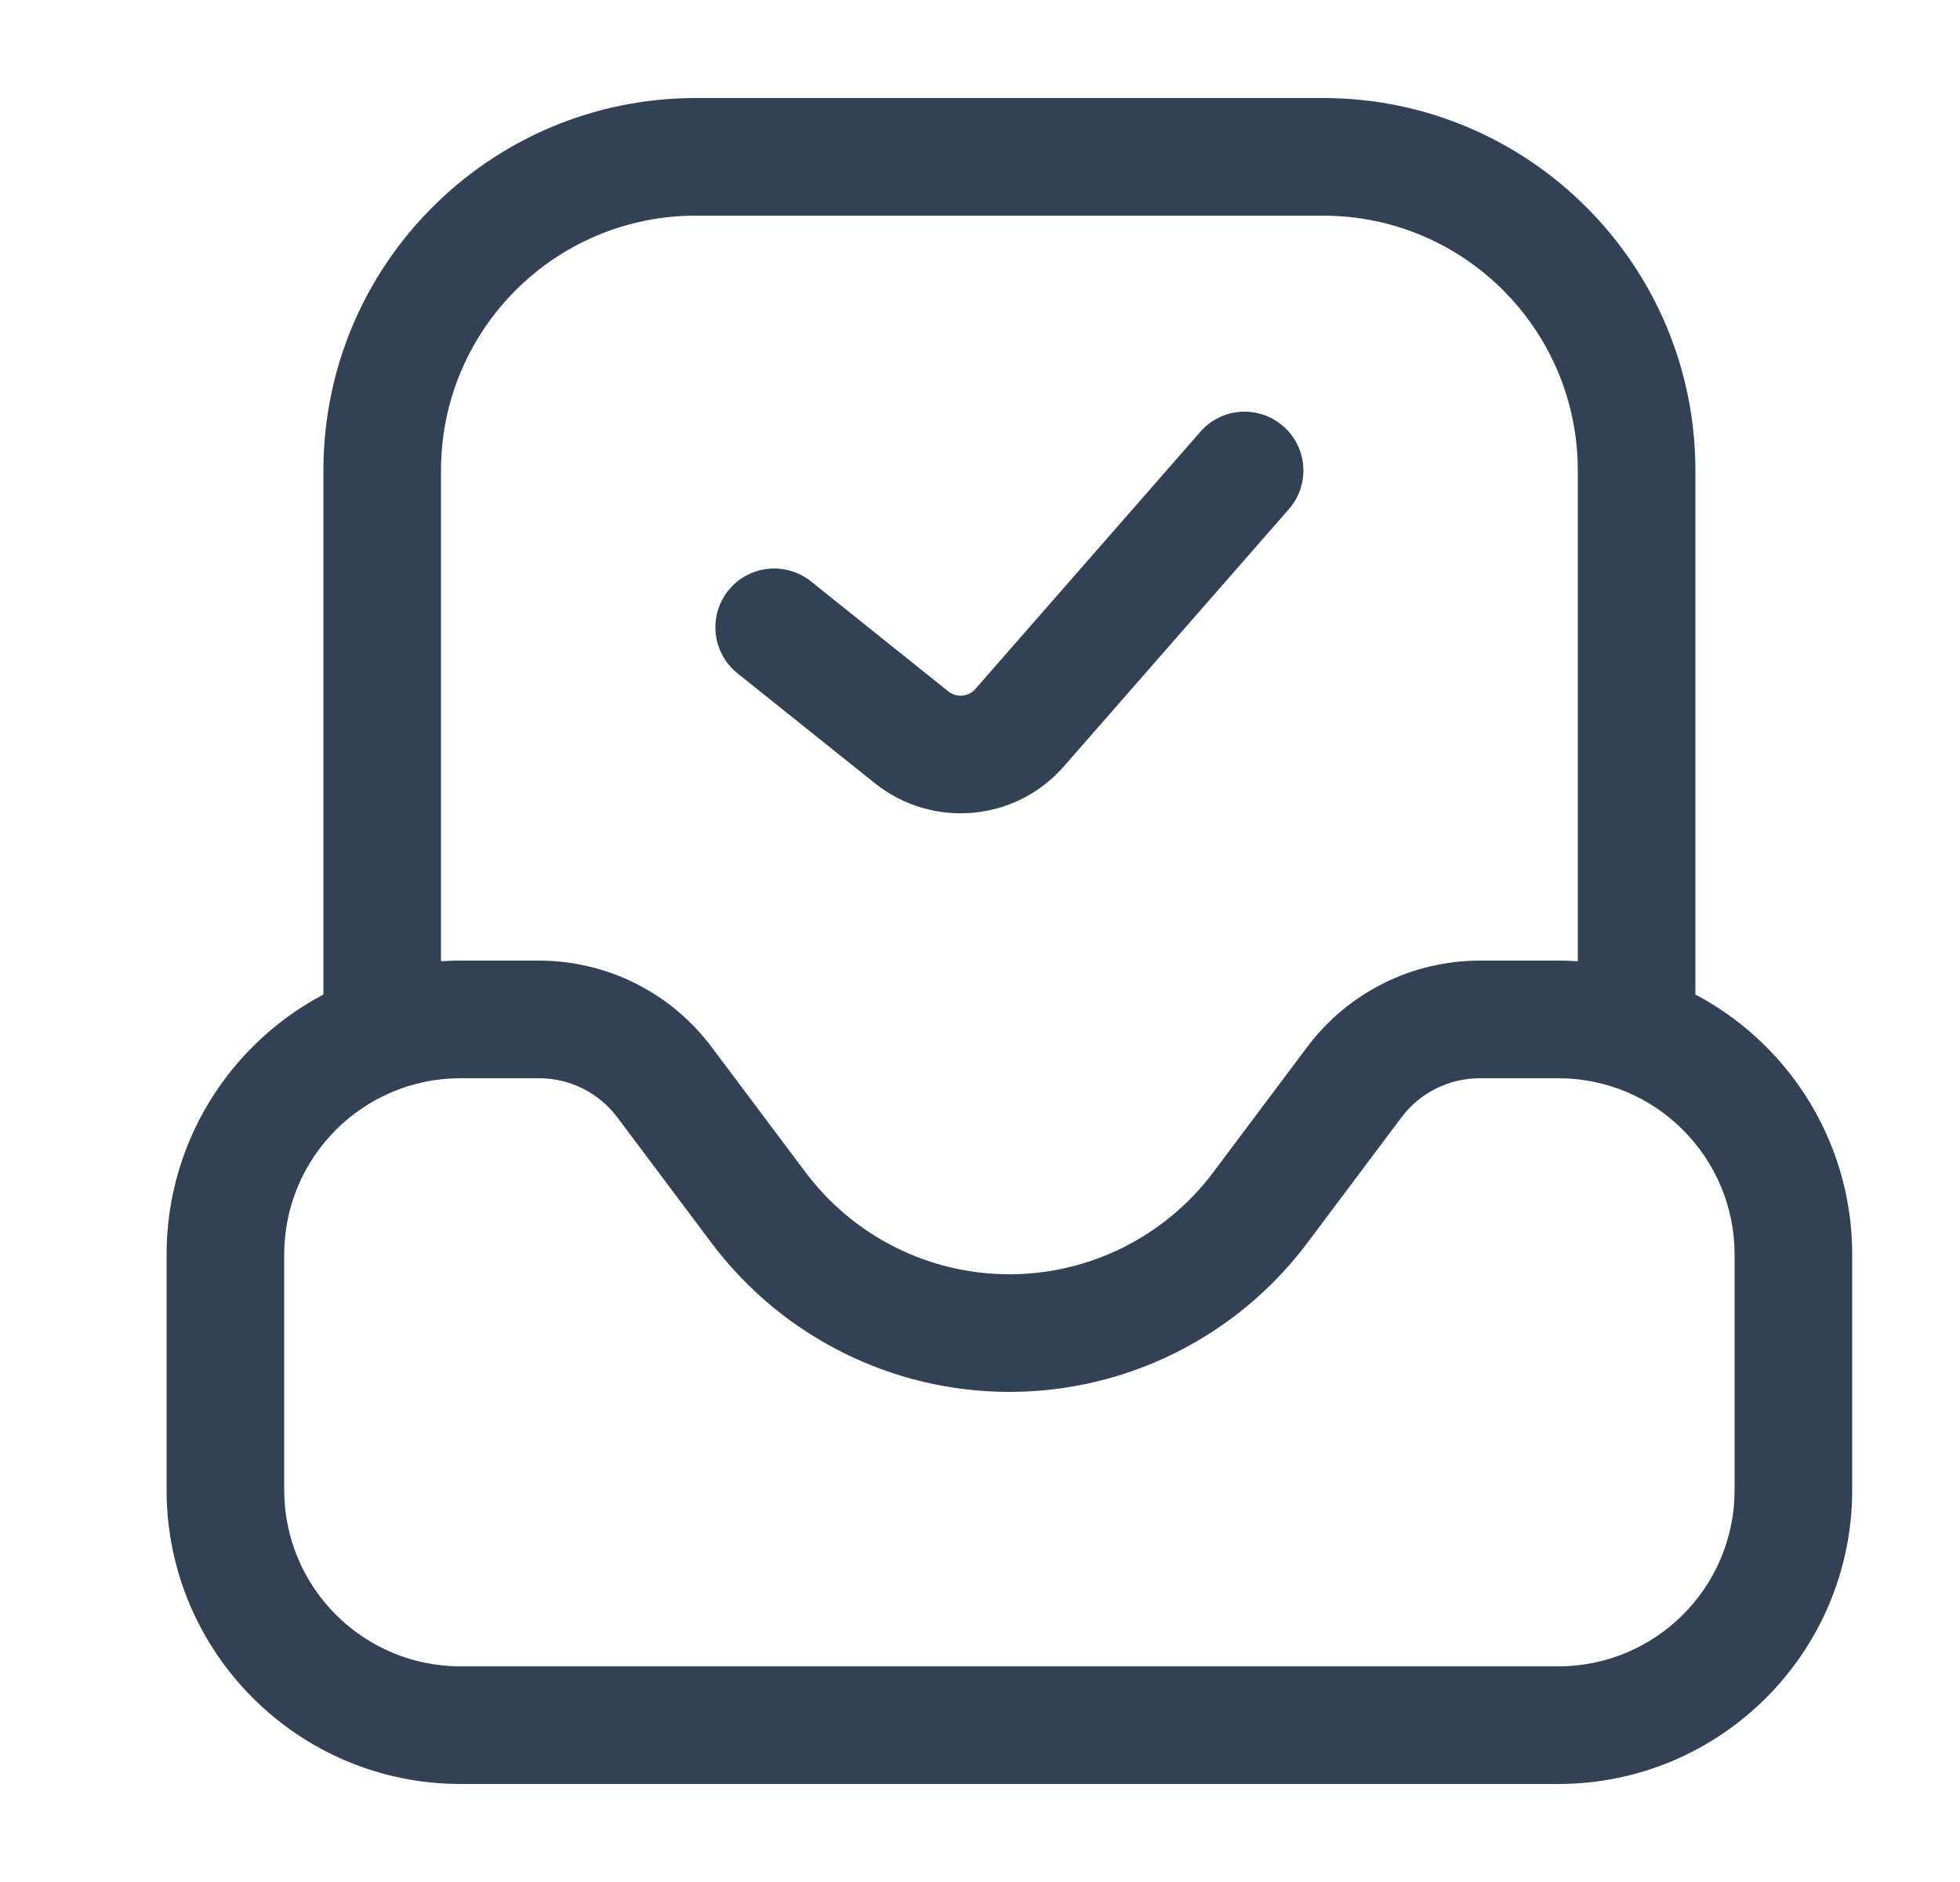 <svg width="25" height="24" viewBox="0 0 25 24" fill="none" xmlns="http://www.w3.org/2000/svg">
<path d="M10.344 7.414C10.02 7.156 9.548 7.208 9.289 7.531C9.031 7.855 9.083 8.327 9.406 8.586L10.344 7.414ZM11.628 9.402L12.096 8.817L11.628 9.402ZM13.005 9.28L12.441 8.786H12.441L13.005 9.28ZM16.439 6.494C16.712 6.182 16.681 5.708 16.369 5.436C16.057 5.163 15.583 5.194 15.311 5.506L16.439 6.494ZM8.475 13.8L7.875 14.25H7.875L8.475 13.8ZM9.675 15.4L10.275 14.95L9.675 15.4ZM16.075 15.4L15.475 14.95L16.075 15.4ZM17.275 13.8L16.675 13.35L16.675 13.35L17.275 13.8ZM9.406 8.586L11.159 9.988L12.096 8.817L10.344 7.414L9.406 8.586ZM13.569 9.774L16.439 6.494L15.311 5.506L12.441 8.786L13.569 9.774ZM11.159 9.988C11.891 10.573 12.953 10.479 13.569 9.774L12.441 8.786C12.353 8.887 12.201 8.9 12.096 8.817L11.159 9.988ZM22.125 16V19H23.625V16H22.125ZM19.875 21.25H5.875V22.75H19.875V21.25ZM3.625 19V16H2.125V19H3.625ZM5.875 13.75H6.875V12.25H5.875V13.75ZM7.875 14.25L9.075 15.85L10.275 14.95L9.075 13.35L7.875 14.25ZM18.875 13.75H19.875V12.25H18.875V13.75ZM16.675 15.85L17.875 14.25L16.675 13.35L15.475 14.95L16.675 15.85ZM12.875 17.75C14.37 17.75 15.778 17.046 16.675 15.85L15.475 14.95C14.861 15.768 13.898 16.25 12.875 16.25V17.75ZM18.875 12.25C18.009 12.25 17.194 12.658 16.675 13.35L17.875 14.25C18.111 13.935 18.482 13.75 18.875 13.75V12.25ZM9.075 15.85C9.972 17.046 11.38 17.75 12.875 17.75V16.25C11.852 16.25 10.889 15.768 10.275 14.95L9.075 15.85ZM6.875 13.75C7.268 13.75 7.639 13.935 7.875 14.25L9.075 13.35C8.556 12.658 7.741 12.25 6.875 12.25V13.75ZM5.875 21.25C4.632 21.25 3.625 20.243 3.625 19H2.125C2.125 21.071 3.804 22.75 5.875 22.75V21.25ZM22.125 19C22.125 20.243 21.118 21.25 19.875 21.25V22.75C21.946 22.75 23.625 21.071 23.625 19H22.125ZM23.625 16C23.625 13.929 21.946 12.25 19.875 12.25V13.75C21.118 13.75 22.125 14.757 22.125 16H23.625ZM3.625 16C3.625 14.757 4.632 13.75 5.875 13.75V12.25C3.804 12.25 2.125 13.929 2.125 16H3.625ZM21.625 13V6H20.125V13H21.625ZM16.875 1.25H8.875V2.75H16.875V1.25ZM4.125 6V13H5.625V6H4.125ZM8.875 1.25C6.252 1.25 4.125 3.377 4.125 6H5.625C5.625 4.205 7.08 2.75 8.875 2.75V1.25ZM21.625 6C21.625 3.377 19.498 1.25 16.875 1.25V2.75C18.67 2.75 20.125 4.205 20.125 6H21.625Z" fill="#334155"/>
</svg>
